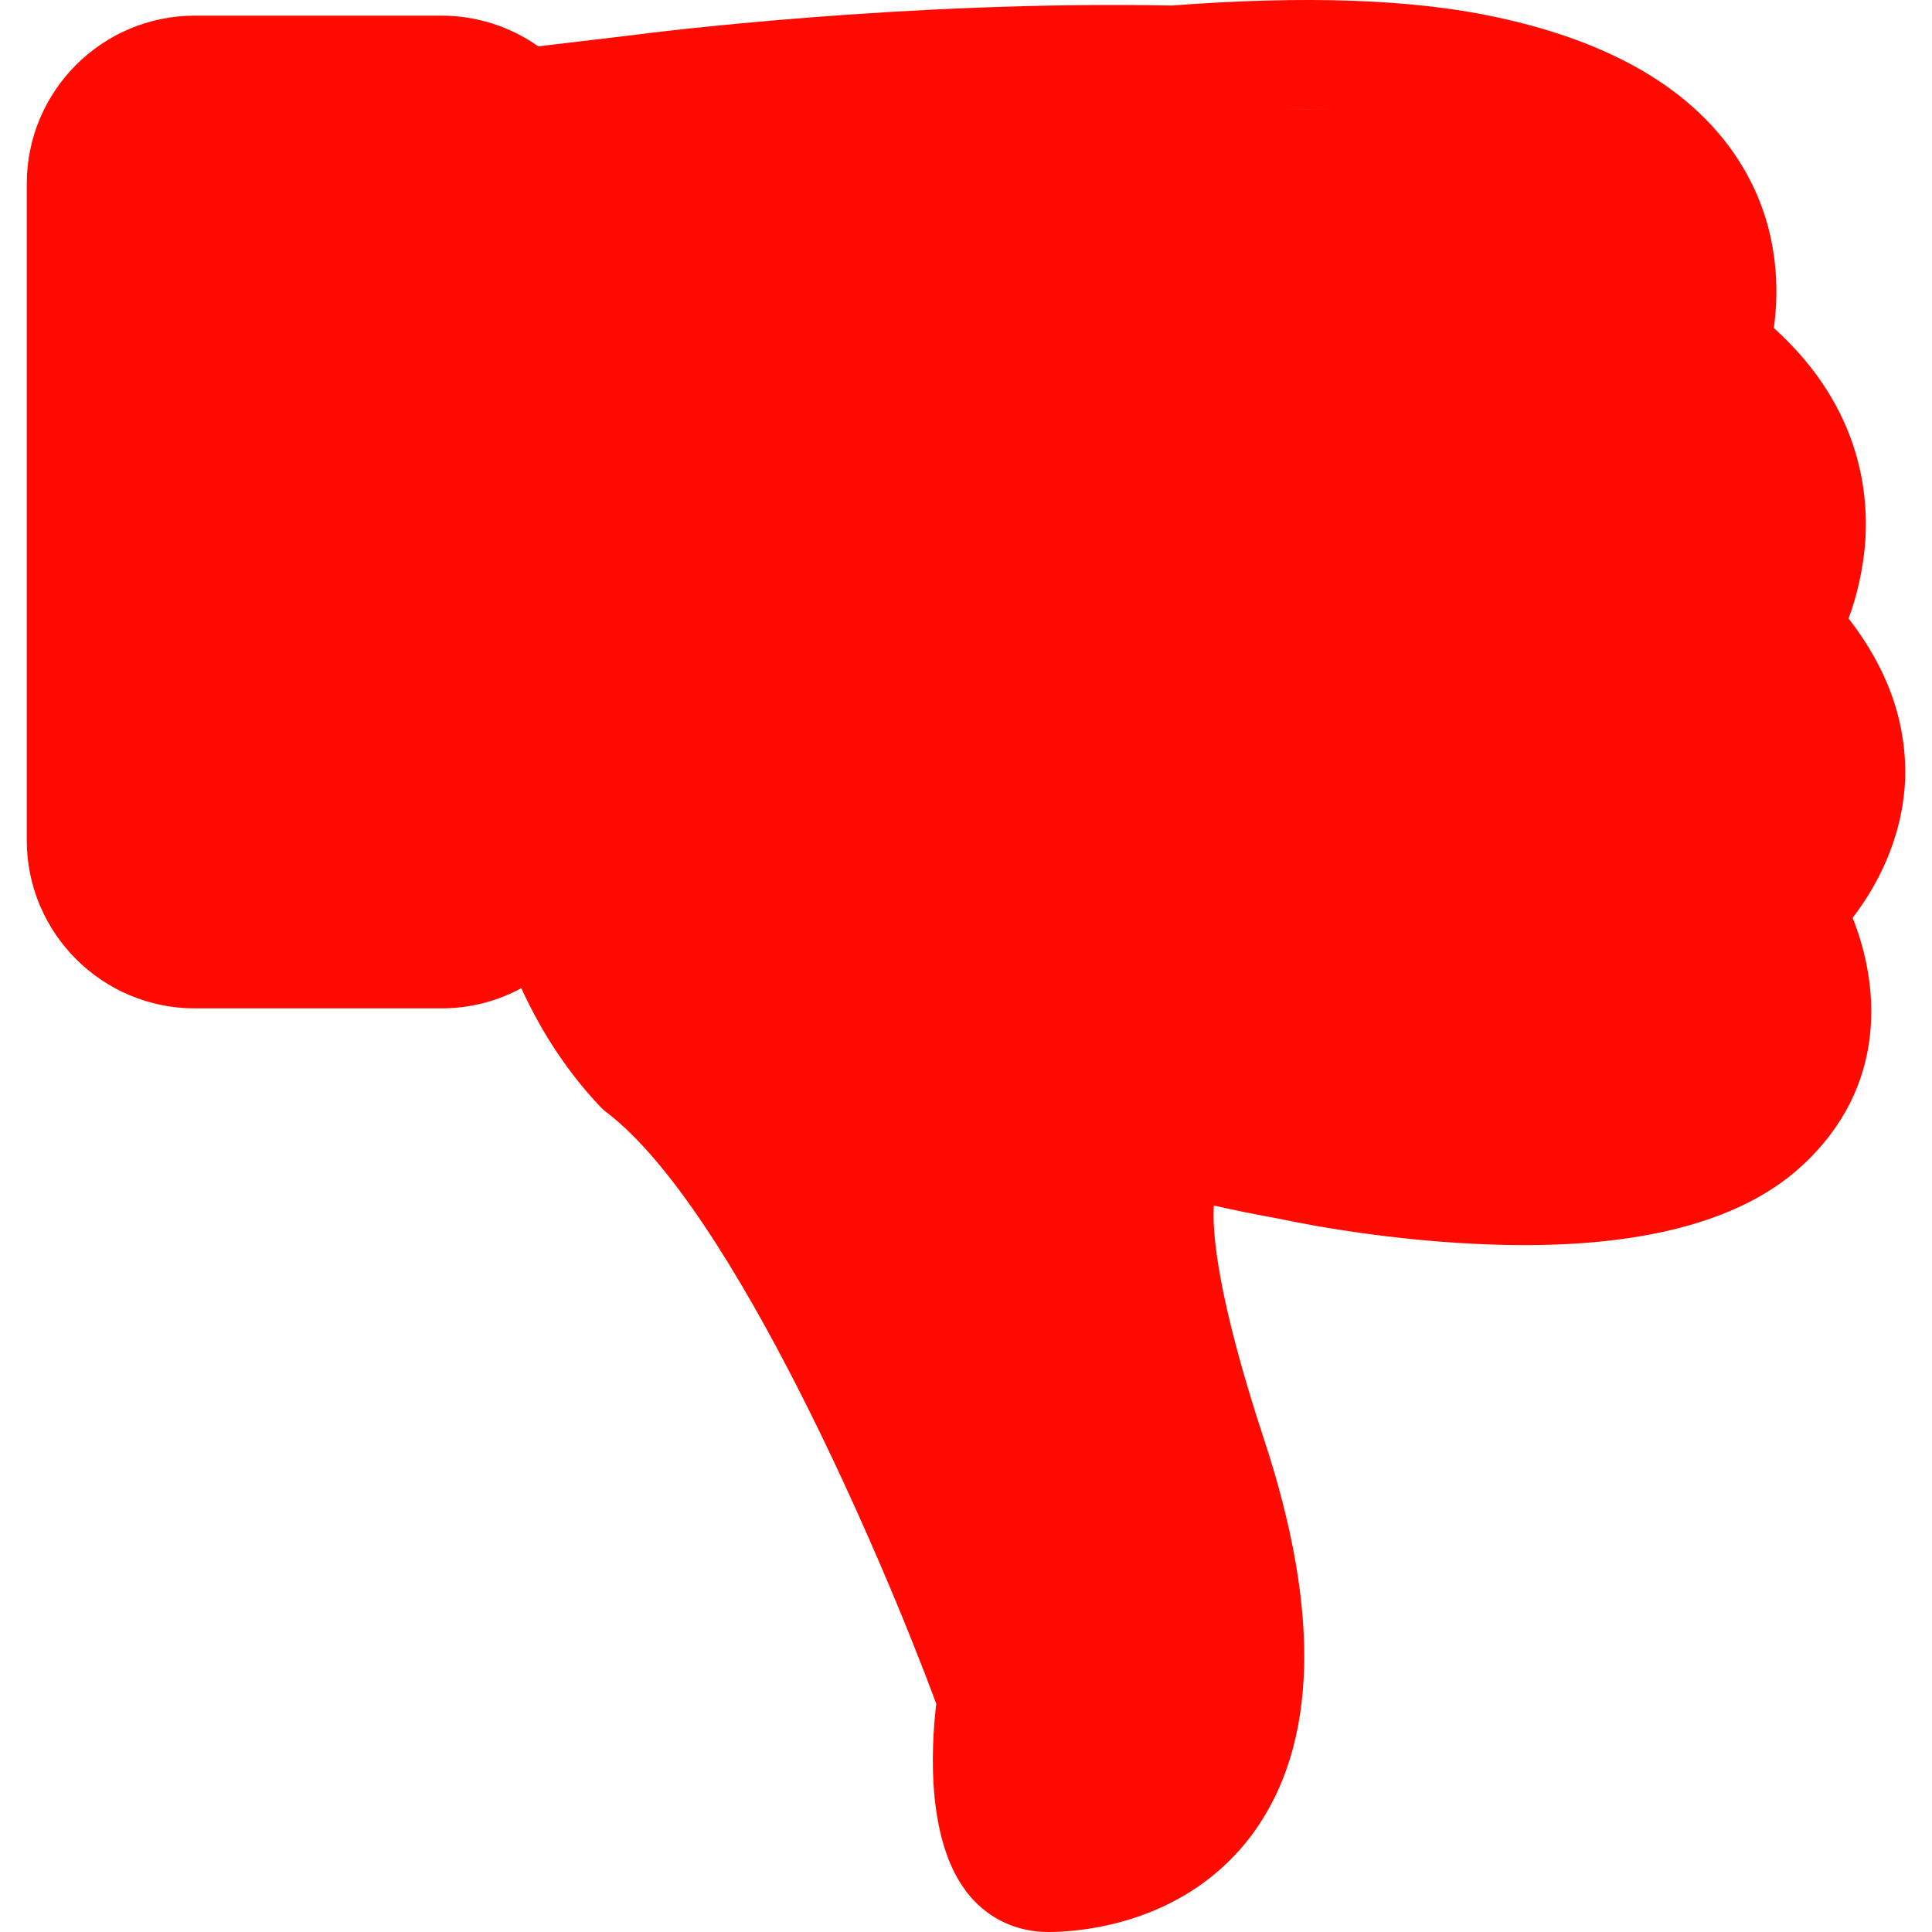 <svg xmlns="http://www.w3.org/2000/svg" xmlns:xlink="http://www.w3.org/1999/xlink" version="1.1" style="" xml:space="preserve" width="478.174" height="478.174"><rect id="backgroundrect" width="100%" height="100%" x="0" y="0" fill="none" stroke="none"/> <g class="currentLayer" style=""><title>Layer 1</title><g id="svg_1"><g id="svg_2">
	<path d="M457.525,153.074c1.9-5.1,3.7-12,4.2-20c0.7-14.1-2.8-33.9-22.7-51.9c1.3-9.2,1.3-23.8-6.8-38.3   c-10.7-19.2-31.6-32.2-62.2-38.7c-20.5-4.4-47.4-5.3-80-2.8c-65.7-1.3-129.7,6.8-133.3,7.3l-23.5,2.8c-6.8-4.8-15.1-7.6-24-7.6h-61   c-23,0-41.6,18.7-41.6,41.6v162.5c0,23,18.7,41.6,41.6,41.6h61c7.2,0,13.9-1.8,19.8-5c4.2,9.2,10.4,19.7,19.6,29.4   c0.5,0.5,1,1,1.6,1.4c31.4,24.1,68.4,110.9,81.5,146.3c-1.3,11-2.6,34.8,8.4,47.7c4.9,5.7,11.7,8.8,19.3,8.8   c7.7,0,34.3-1.8,50.9-24.7c15.7-21.8,16.6-54.4,2.6-97c-11.8-35.8-12.9-51.7-12.5-58.1c5.4,1.2,10.7,2.3,15.8,3.2h0.1   c0.9,0.2,22.9,5.1,49.2,6.3c37.4,1.8,64.5-4.7,80.3-19.2c21.8-19.9,19.2-45.3,12.7-61.5c5.6-7.3,12.4-19.2,13-34.4   C471.925,178.974,467.325,165.674,457.525,153.074z M109.225,222.674h-61c-8.1,0-14.6-6.6-14.6-14.6v-162.5   c0-8.1,6.6-14.6,14.6-14.6h61c8.1,0,14.6,6.6,14.6,14.6v162.5C123.825,216.174,117.325,222.674,109.225,222.674z M430.925,232.374   c0,0.1,3.5,5.6,4.7,13.1c1.5,9.3-1.1,17-8.1,23.4c-19.1,17.4-74.1,13.4-104.8,6.6c-0.4-0.1-0.8-0.2-1.3-0.3   c-5.5-1-11.4-2.2-17.4-3.5c-6.4-2.3-15.2-2-21.8,3.9c-13.3,11.8-11.8,38.6,4.9,89.5c11,33.4,11.4,58.6,1.2,72.7   c-8.6,11.9-22.8,13.4-28.2,13.5c-2.4-4-3.1-17.7-1.3-29c0.3-2.2,0.1-4.5-0.6-6.7c-1.9-5.1-45.8-125.3-90.7-160.9   c-11.7-12.7-16.8-27.6-18.6-34.3c1.2-3.9,1.9-8.1,1.9-12.4v-162.4c0-3-0.3-6-0.9-8.8l10.1-1.2h0.1c0.6-0.1,65.7-8.5,130-7.1   c0.4,0,0.9,0,1.4,0c30.3-2.4,54.8-1.7,72.9,2.2c22.4,4.8,37.2,13.2,44,25.1c7.1,12.3,3.2,25,2.9,26.2c-2.1,5.6-0.2,11.7,4.6,15.3   c29.6,22.2,16,48.1,14.2,51.3c-3.3,5.2-2.5,11.8,1.8,16.3c8.6,9,12.8,18,12.5,26.8c-0.4,13.1-10.5,22.9-11.2,23.5   C428.225,219.474,427.325,226.774,430.925,232.374z" data-original="#000000" class="active-path" data-old_color="#FF3800" fill="#FF0A00" id="svg_3"/>
</g></g><rect fill="#ff0a00" style="color: rgb(255, 10, 0);" stroke-width="2" stroke-linejoin="round" stroke-dashoffset="" fill-rule="nonzero" id="svg_4" x="12" y="27" width="392" height="199"/><rect fill="#ff0a00" style="color: rgb(255, 10, 0);" stroke-width="2" stroke-linejoin="round" stroke-dashoffset="" fill-rule="nonzero" id="svg_5" x="361" y="45" width="71" height="242"/><rect fill="#ff0a00" style="color: rgb(255, 10, 0);" stroke-width="2" stroke-linejoin="round" stroke-dashoffset="" fill-rule="nonzero" id="svg_6" x="146" y="101" width="300" height="168"/><rect fill="#ff0a00" style="color: rgb(255, 10, 0);" stroke-width="2" stroke-linejoin="round" stroke-dashoffset="" fill-rule="nonzero" id="svg_8" x="176" y="258" width="194" height="39"/><rect fill="#ff0a00" style="color: rgb(255, 10, 0);" stroke-width="2" stroke-linejoin="round" stroke-dashoffset="" fill-rule="nonzero" id="svg_7" x="197" y="276" width="83" height="58"/><rect fill="#ff0a00" style="color: rgb(255, 10, 0);" stroke-width="2" stroke-linejoin="round" stroke-dashoffset="" fill-rule="nonzero" id="svg_10" x="242" y="315" width="55" height="143"/><rect fill="#ff0a00" style="color: rgb(255, 10, 0);" stroke-width="2" stroke-linejoin="round" stroke-dashoffset="" fill-rule="nonzero" id="svg_12" x="216" y="319" width="45" height="64"/></g></svg>